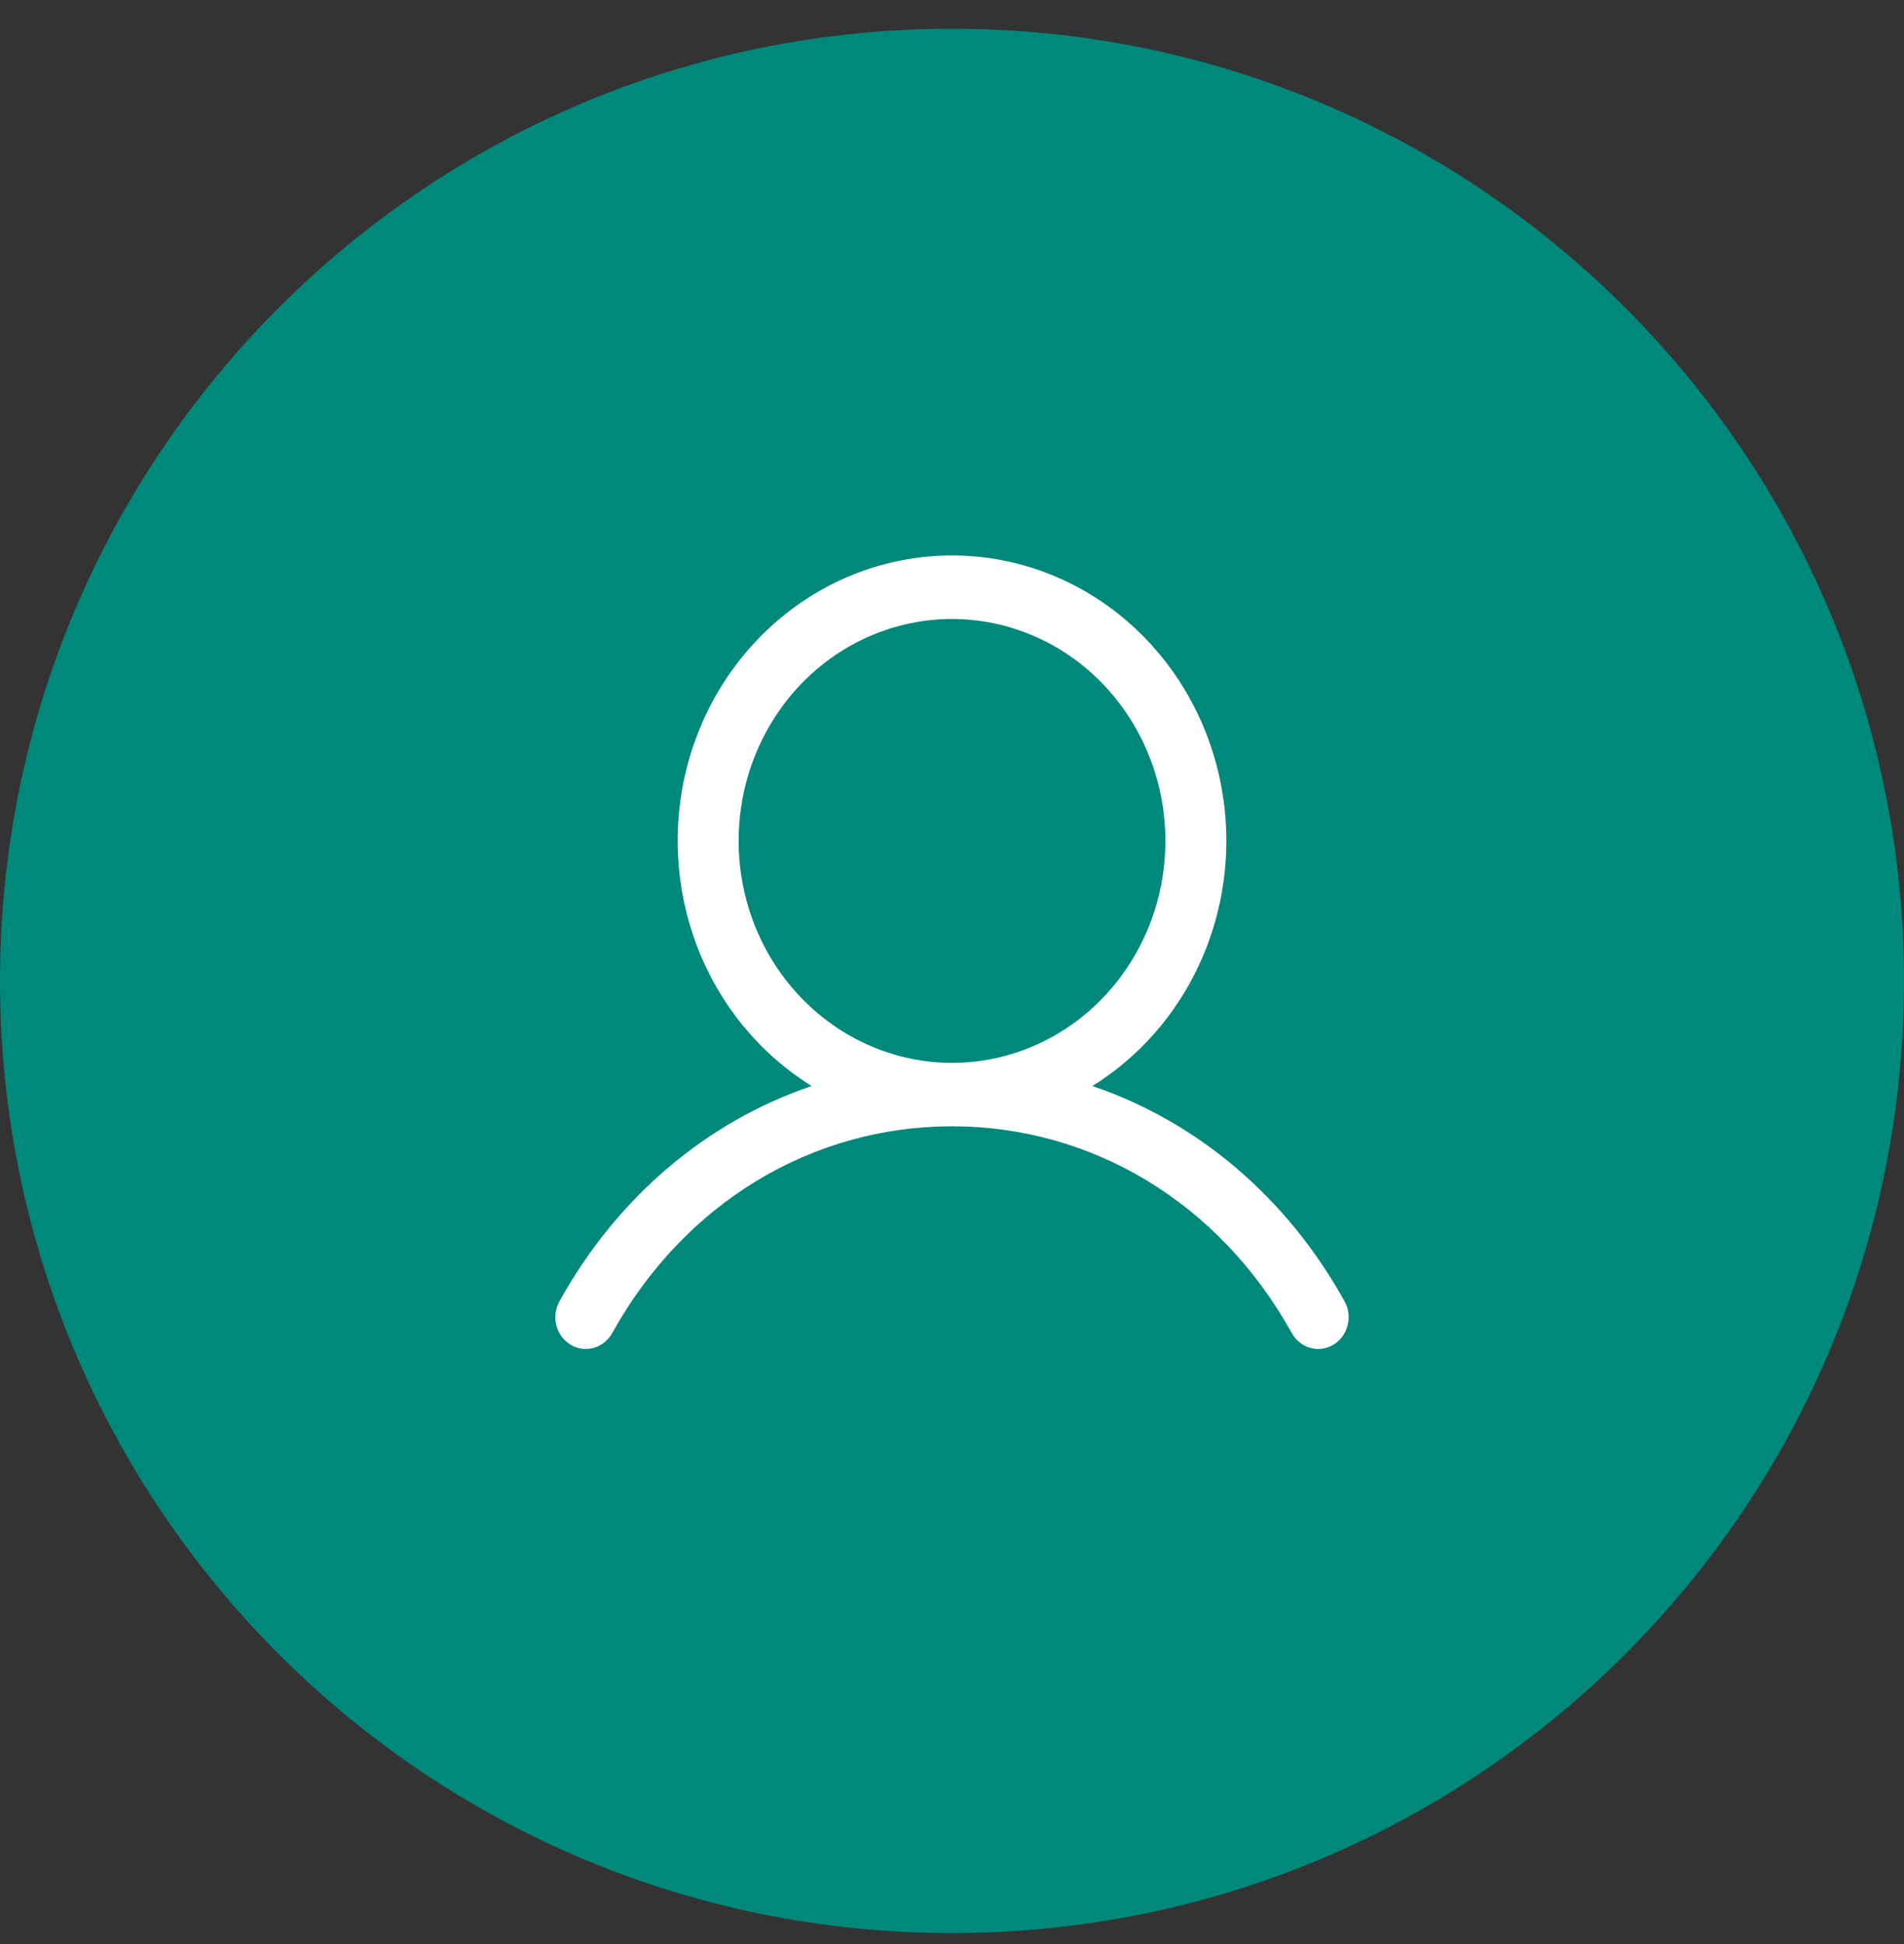 <svg width="48" height="49" viewBox="0 0 48 49" fill="none" xmlns="http://www.w3.org/2000/svg">
<rect x="0" y="0" width="48" height="49" fill="#333333" stroke="none"/>
<path d="M0 24.724C0 11.469 10.745 0.724 24 0.724C37.255 0.724 48 11.469 48 24.724C48 37.979 37.255 48.724 24 48.724C10.745 48.724 0 37.979 0 24.724Z" fill="#00887A"/>
<path d="M33.887 32.783C32.424 30.153 30.169 28.267 27.538 27.373C28.839 26.567 29.851 25.34 30.416 23.878C30.982 22.417 31.07 20.803 30.669 19.285C30.267 17.766 29.397 16.427 28.192 15.472C26.987 14.517 25.515 14 24 14C22.485 14 21.013 14.517 19.808 15.472C18.603 16.427 17.733 17.766 17.331 19.285C16.93 20.803 17.018 22.417 17.584 23.878C18.149 25.34 19.161 26.567 20.462 27.373C17.831 28.266 15.576 30.152 14.113 32.783C14.06 32.874 14.024 32.975 14.009 33.081C13.993 33.187 13.998 33.294 14.024 33.398C14.049 33.501 14.094 33.598 14.156 33.683C14.218 33.768 14.295 33.84 14.384 33.893C14.473 33.947 14.571 33.981 14.673 33.994C14.775 34.007 14.878 33.999 14.977 33.97C15.076 33.941 15.168 33.892 15.248 33.825C15.328 33.759 15.395 33.676 15.444 33.582C17.254 30.33 20.453 28.388 24 28.388C27.547 28.388 30.746 30.33 32.556 33.582C32.605 33.676 32.672 33.759 32.752 33.825C32.832 33.892 32.924 33.941 33.023 33.97C33.122 33.999 33.225 34.007 33.327 33.994C33.429 33.981 33.527 33.947 33.616 33.893C33.705 33.84 33.782 33.768 33.844 33.683C33.906 33.598 33.951 33.501 33.976 33.398C34.002 33.294 34.007 33.187 33.991 33.081C33.976 32.975 33.94 32.874 33.887 32.783ZM18.621 21.195C18.621 20.089 18.936 19.007 19.527 18.087C20.118 17.168 20.958 16.451 21.941 16.027C22.924 15.604 24.006 15.493 25.049 15.709C26.093 15.925 27.052 16.457 27.804 17.24C28.556 18.022 29.069 19.019 29.276 20.104C29.484 21.189 29.377 22.314 28.97 23.336C28.563 24.358 27.873 25.232 26.989 25.847C26.104 26.462 25.064 26.79 24 26.79C22.574 26.788 21.206 26.198 20.198 25.149C19.189 24.101 18.622 22.679 18.621 21.195Z" fill="white"/>
</svg>
